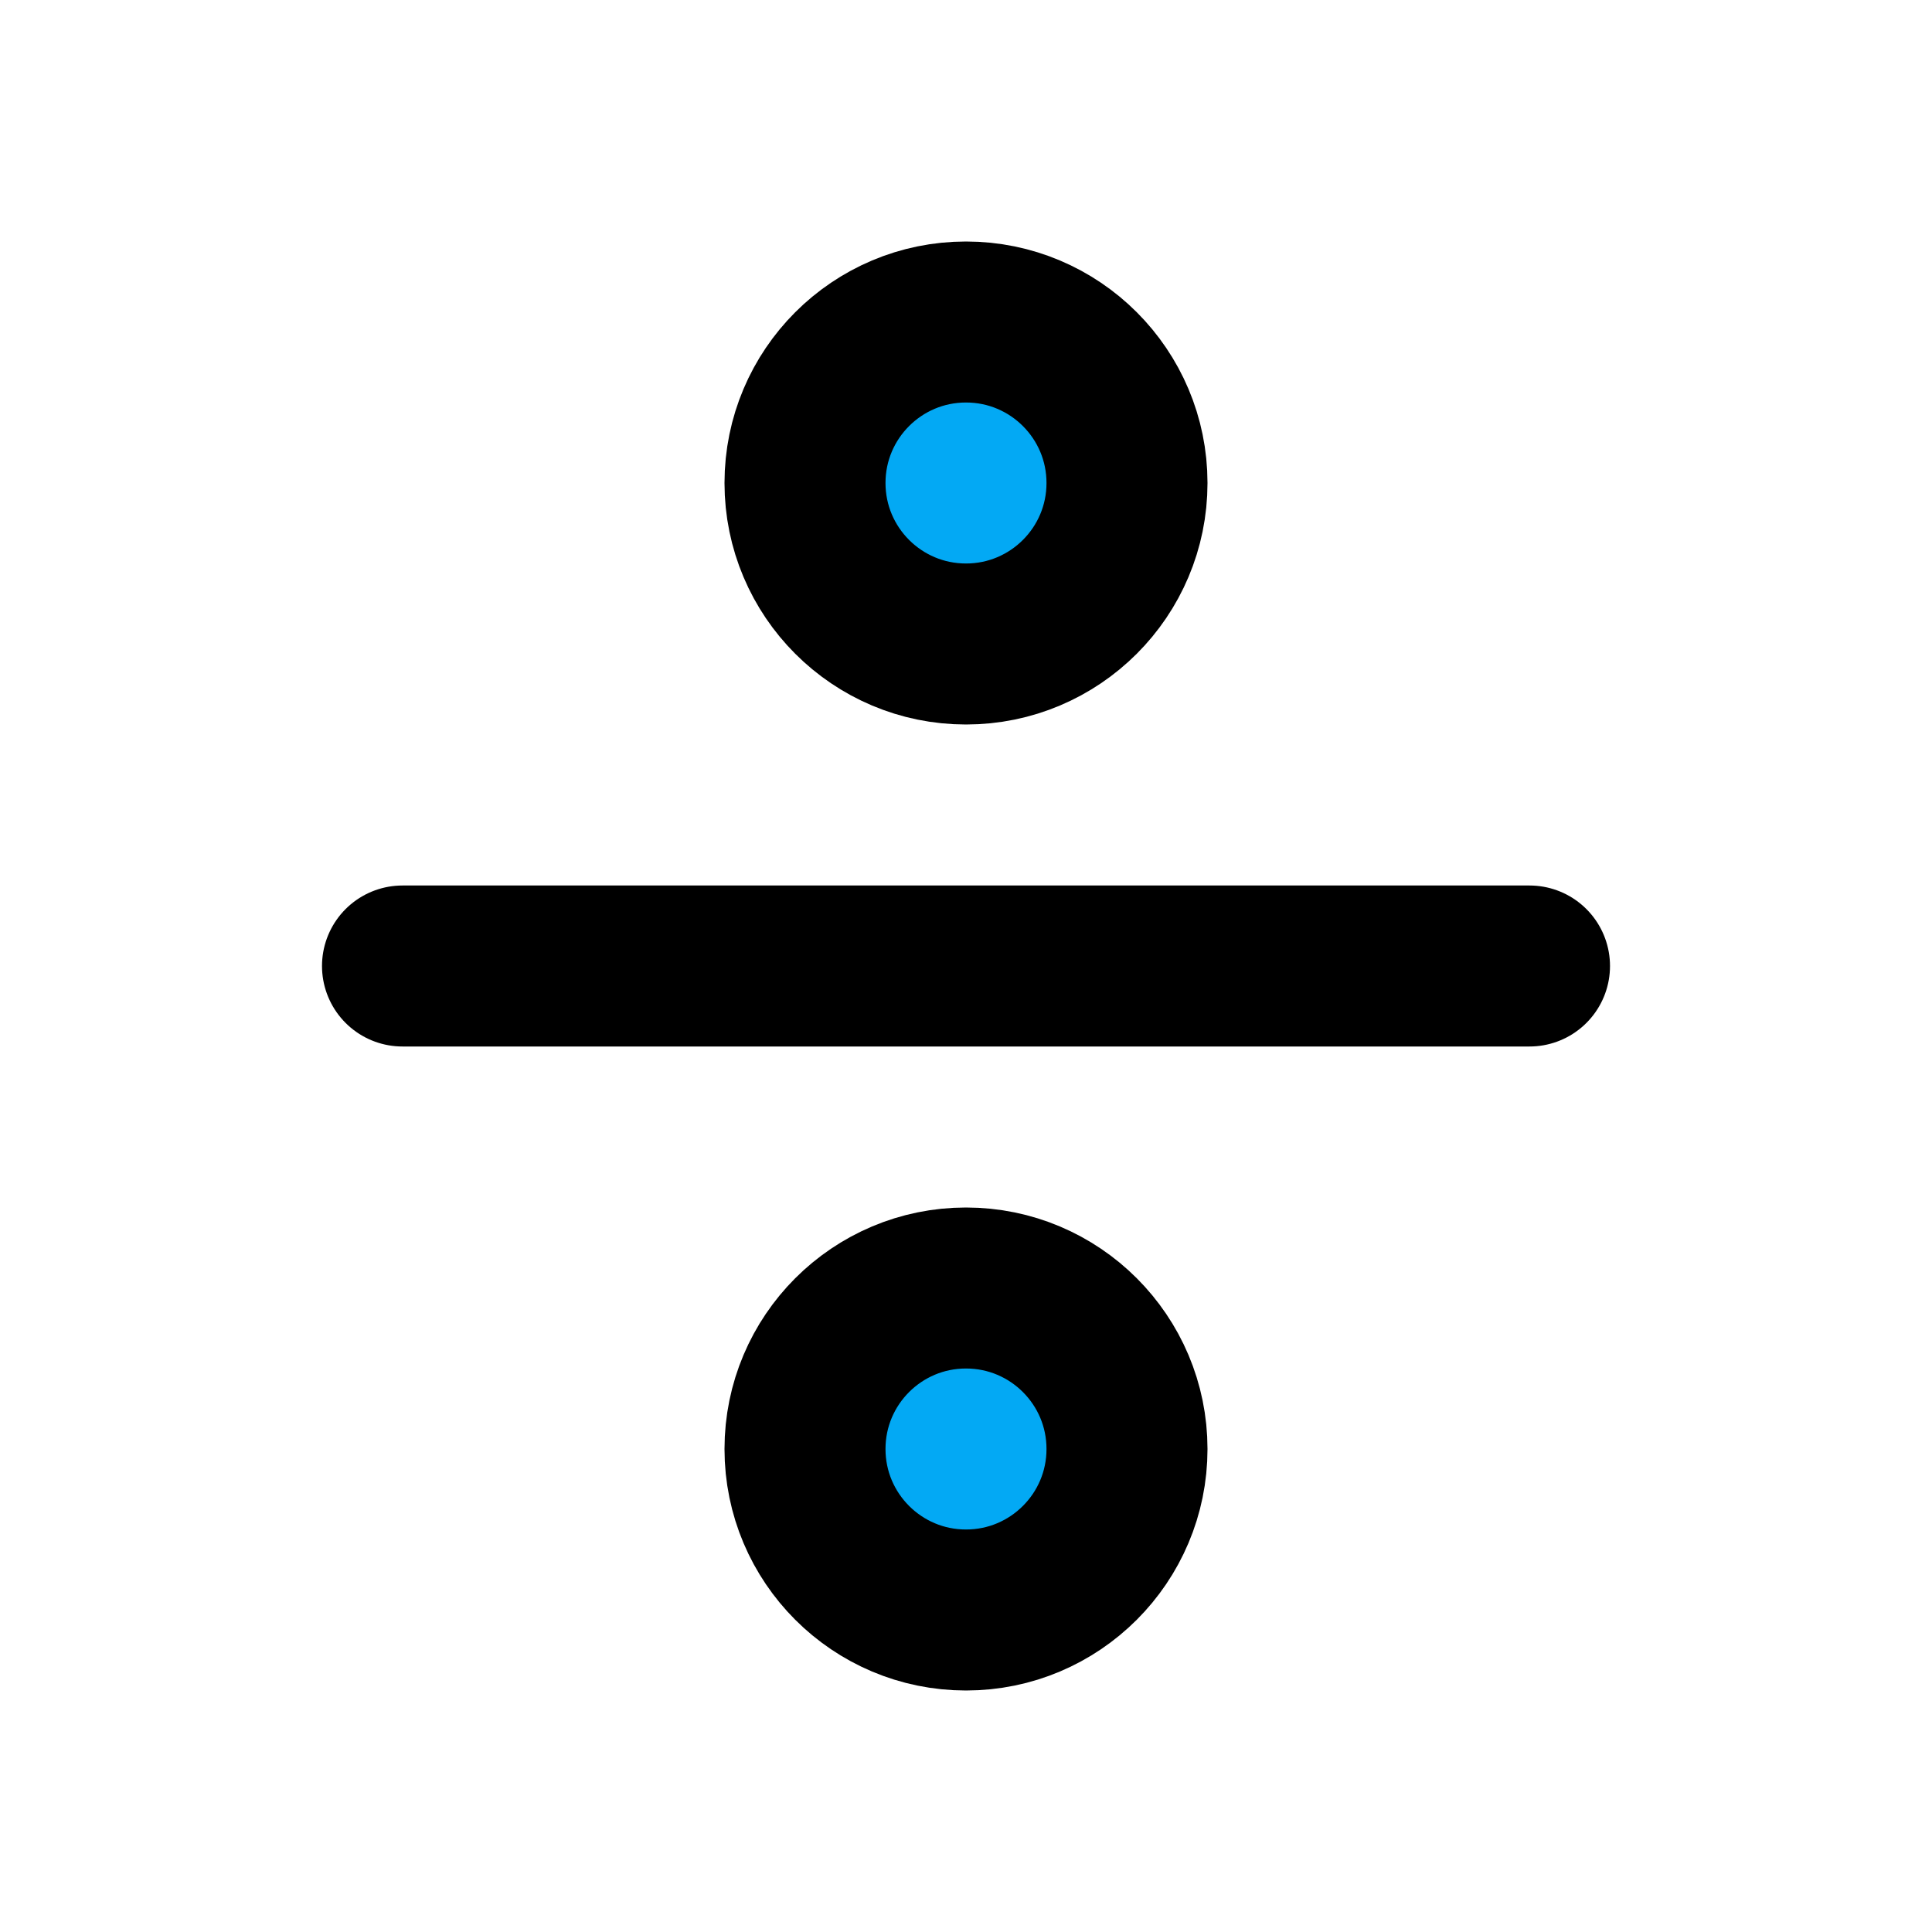 ﻿<?xml version="1.0" encoding="utf-8"?>
<svg xmlns="http://www.w3.org/2000/svg" width="24" height="24" viewBox="0 0 24 24" fill="none" stroke="currentColor" stroke-width="2" stroke-linecap="round" stroke-linejoin="round" class="feather feather-divide">
  <circle cx="12" cy="6" r="2" fill="#03A9F4"></circle>
  <line x1="5" y1="12" x2="19" y2="12" fill="#03A9F4"></line>
  <circle cx="12" cy="18" r="2" fill="#03A9F4"></circle>
</svg>